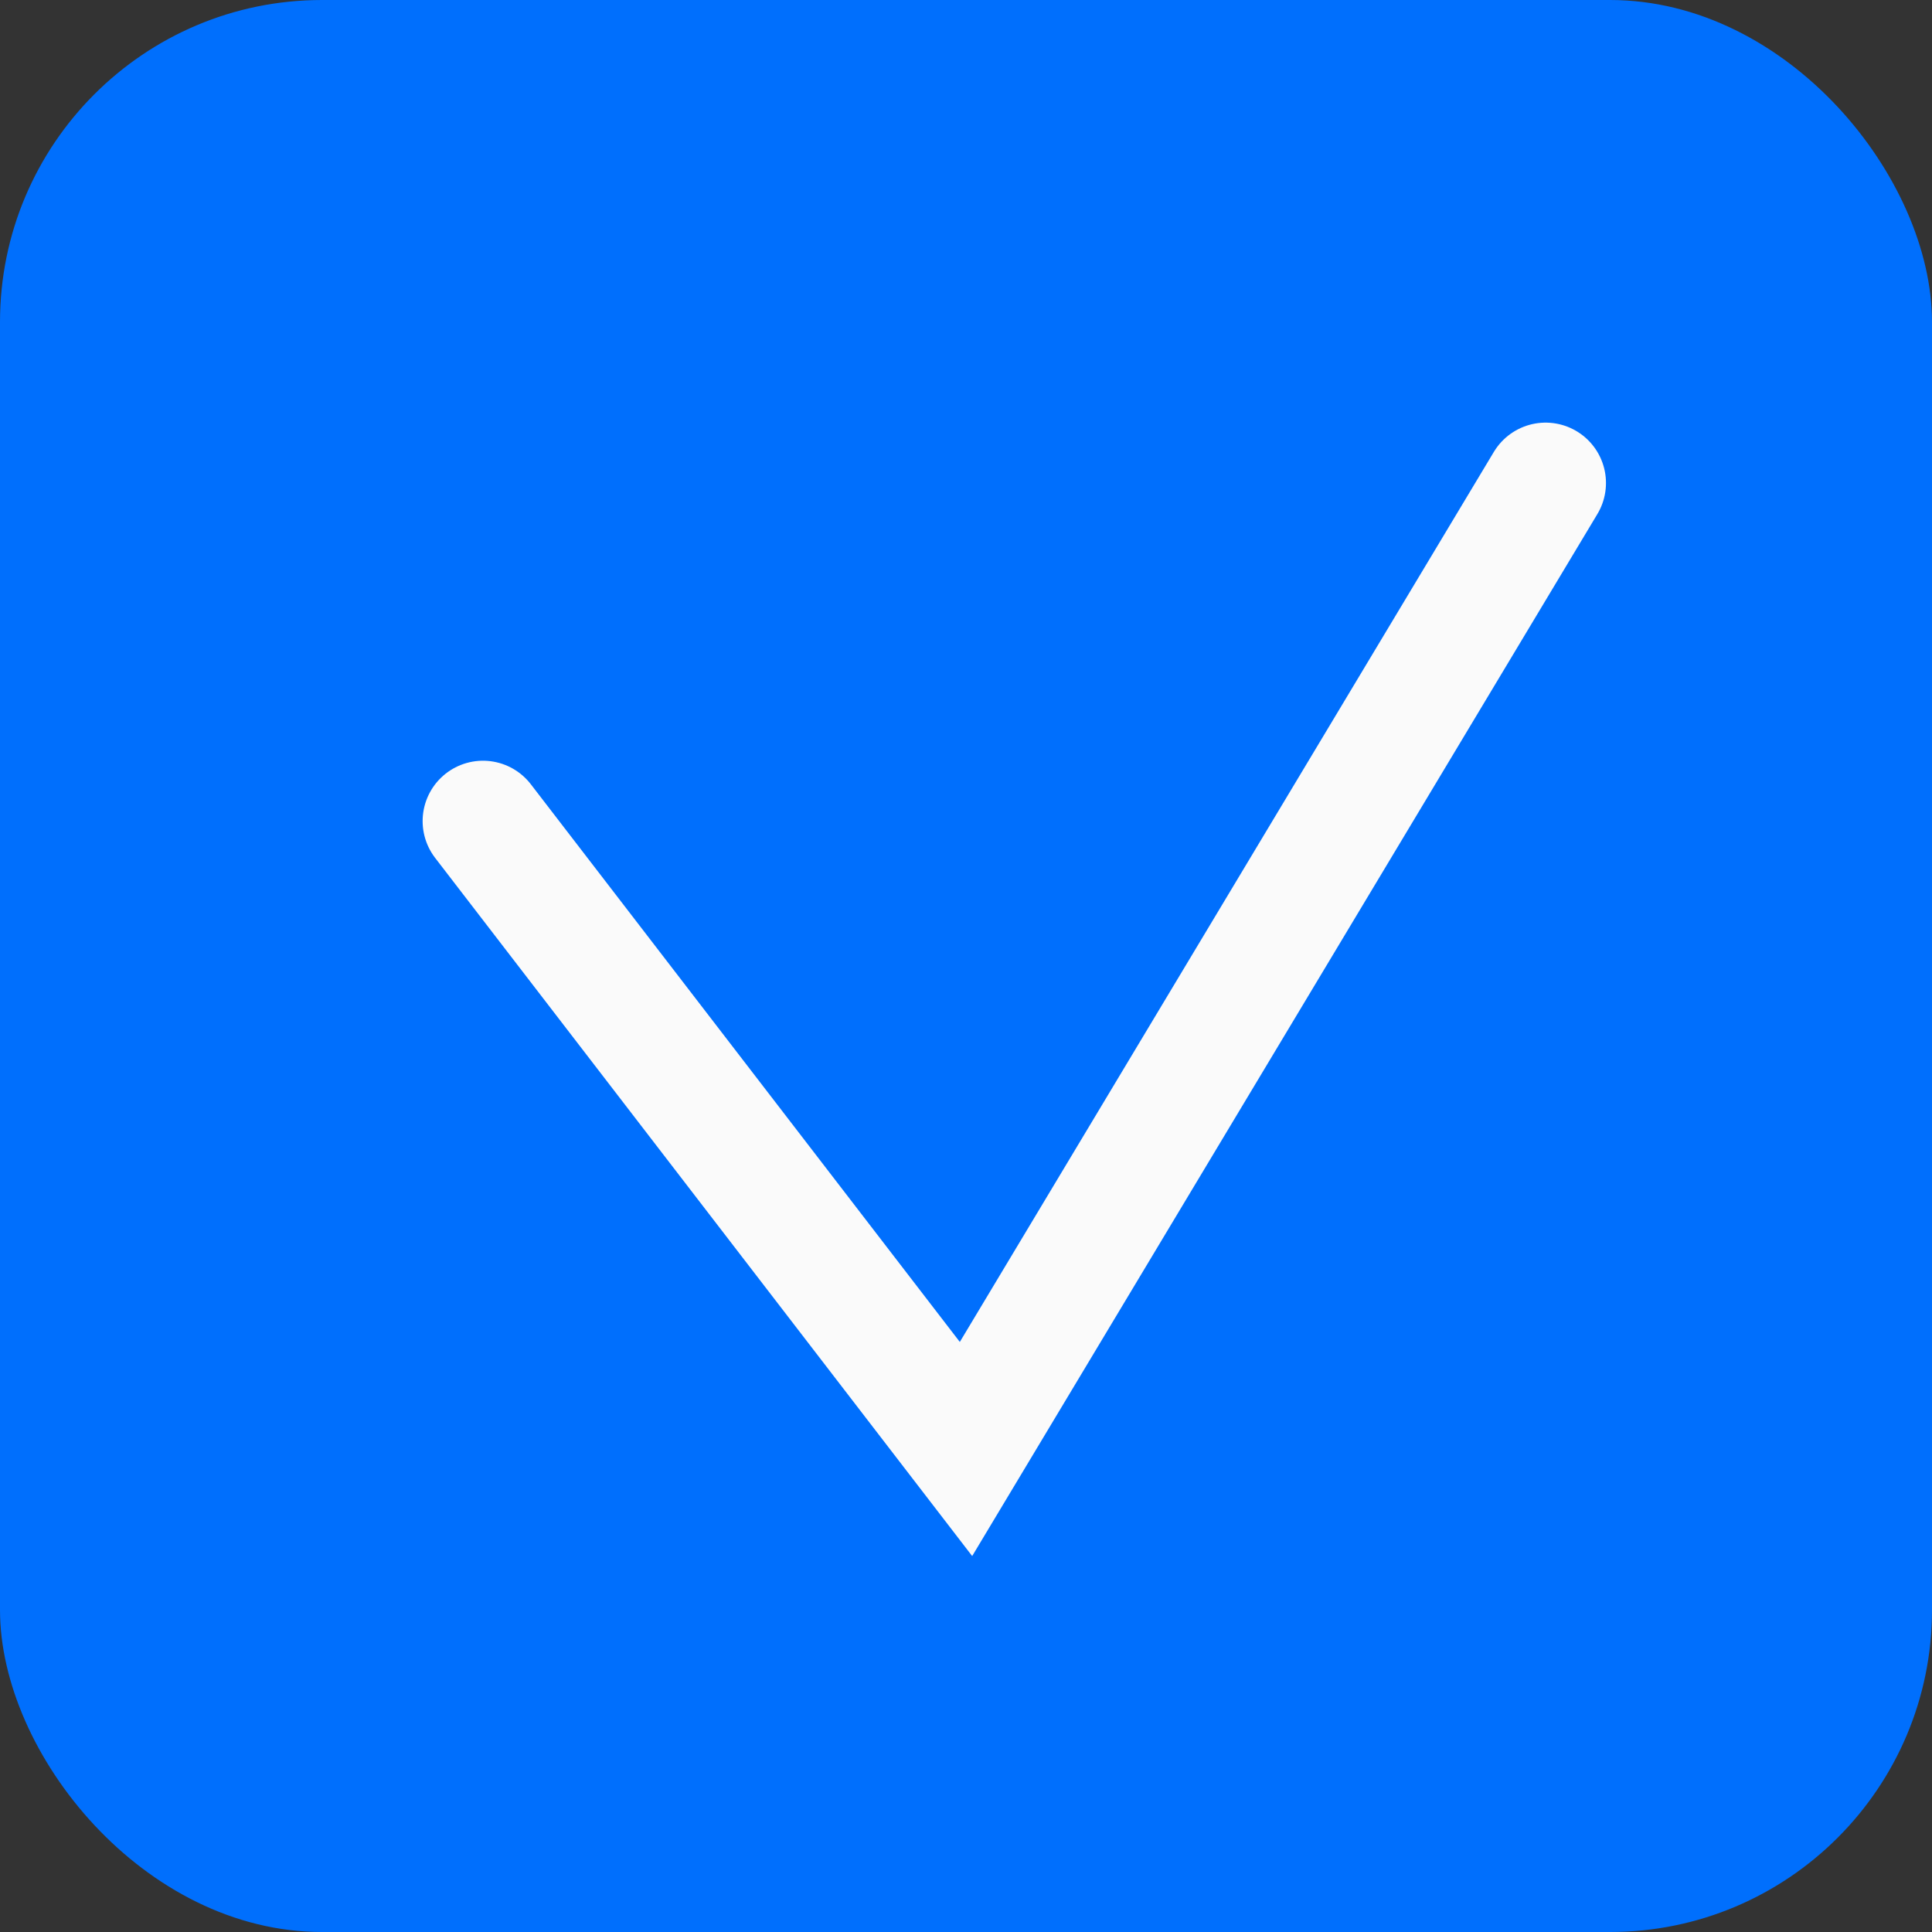 <svg width="24" height="24" viewBox="0 0 24 24" fill="none" xmlns="http://www.w3.org/2000/svg">
<rect x="0" y="0" width="24" height="24" fill="#333333" stroke="none"/>
<rect width="24" height="24" rx="4" fill="#006FFD"/>
<path d="M6 10.2L12 18L19.2 6" stroke="#FAFAFA" stroke-width="1.5" stroke-linecap="round"/>
</svg>
